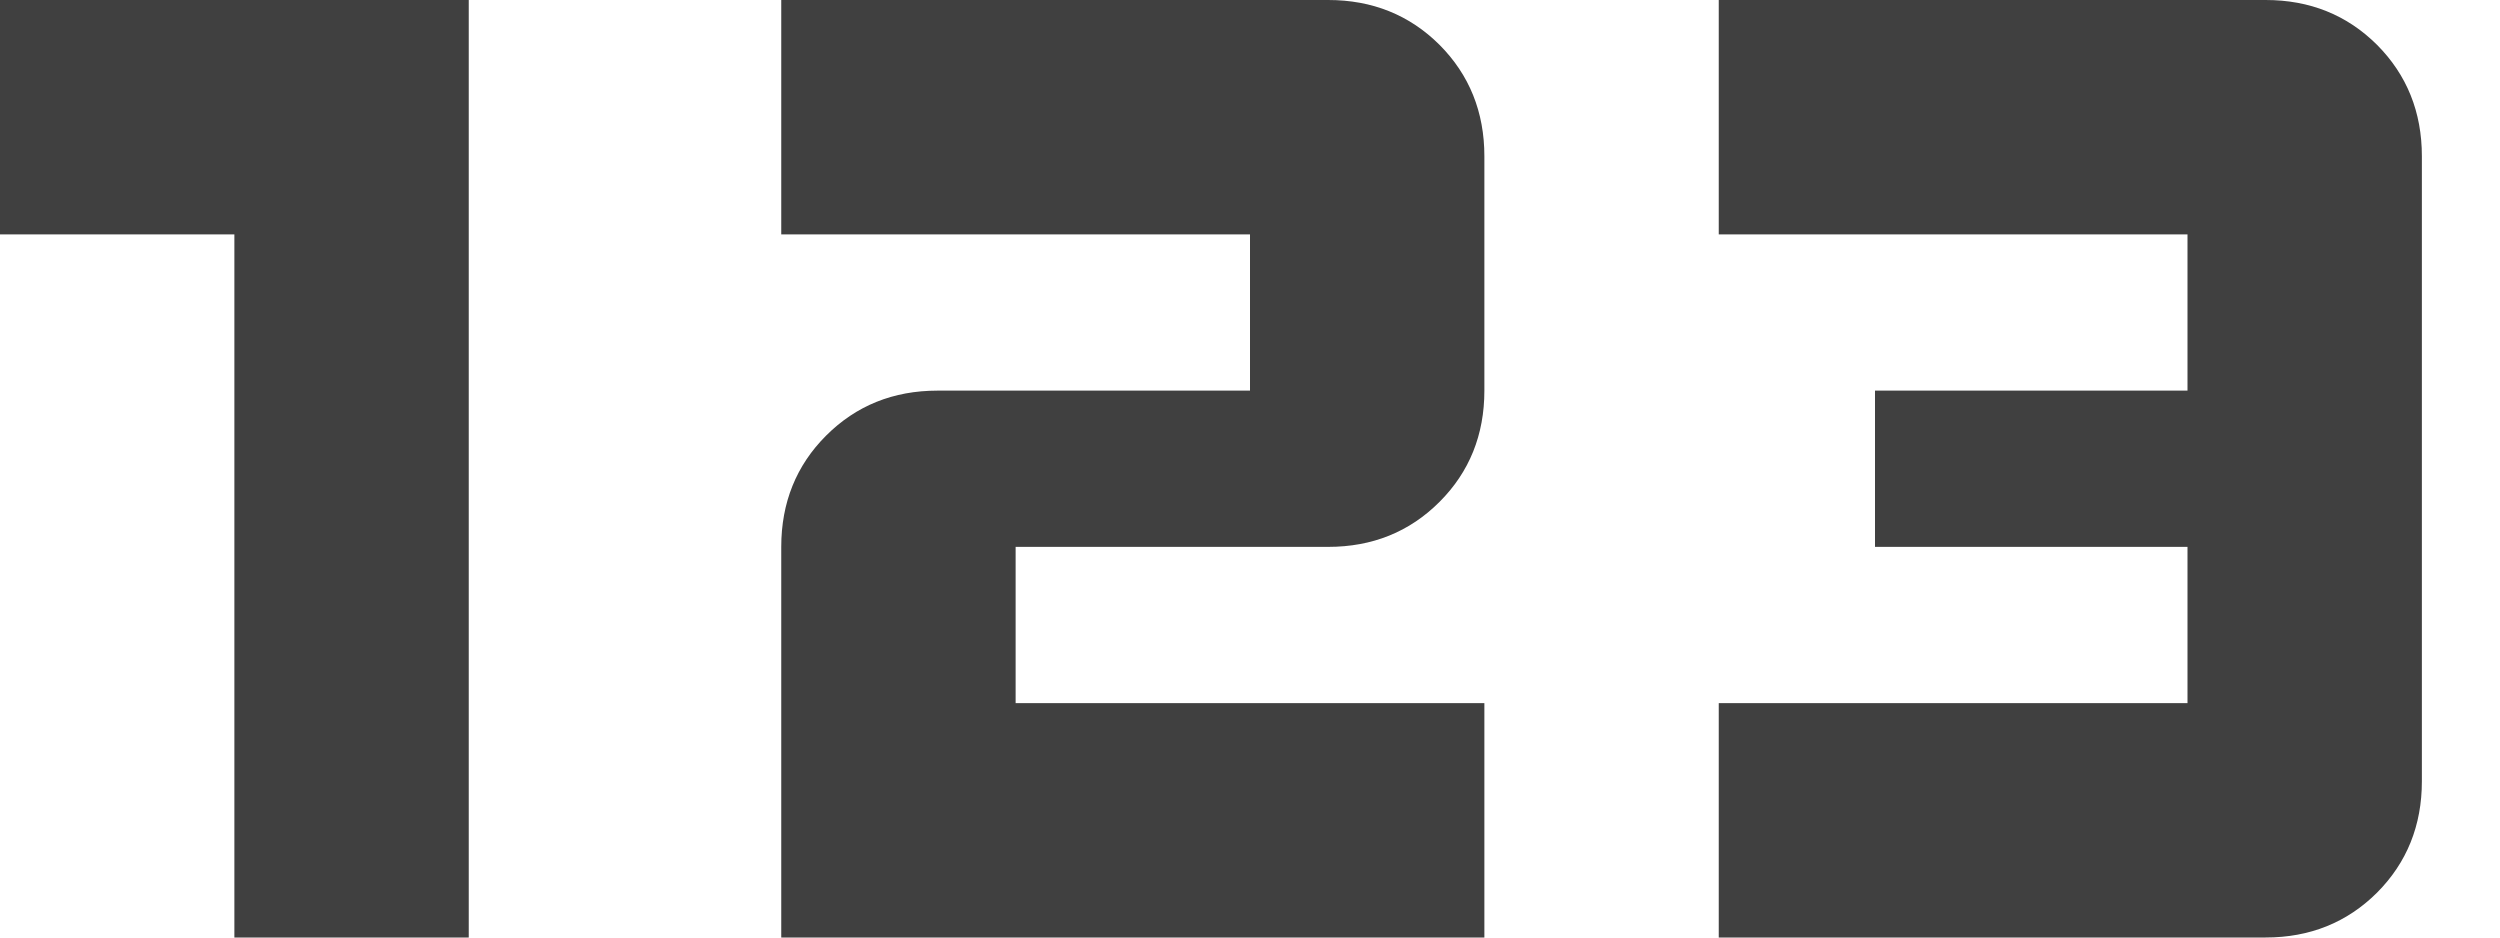 <svg width="16" height="6" viewBox="0 0 16 6" fill="none" xmlns="http://www.w3.org/2000/svg">
<path d="M1.5 6V1.5H0V0H3V6H1.5ZM5 6V3.5C5 3.217 5.096 2.979 5.287 2.788C5.479 2.596 5.717 2.5 6 2.5H8V1.5H5V0H8.5C8.783 0 9.021 0.096 9.213 0.287C9.404 0.479 9.5 0.717 9.5 1V2.5C9.5 2.783 9.404 3.021 9.213 3.212C9.021 3.404 8.783 3.5 8.5 3.5H6.5V4.5H9.5V6H5ZM11 6V4.5H14V3.5H12V2.5H14V1.5H11V0H14.5C14.783 0 15.021 0.096 15.213 0.287C15.404 0.479 15.5 0.717 15.5 1V5C15.5 5.283 15.404 5.521 15.213 5.713C15.021 5.904 14.783 6 14.5 6H11Z" fill="#404040"/>
</svg>
